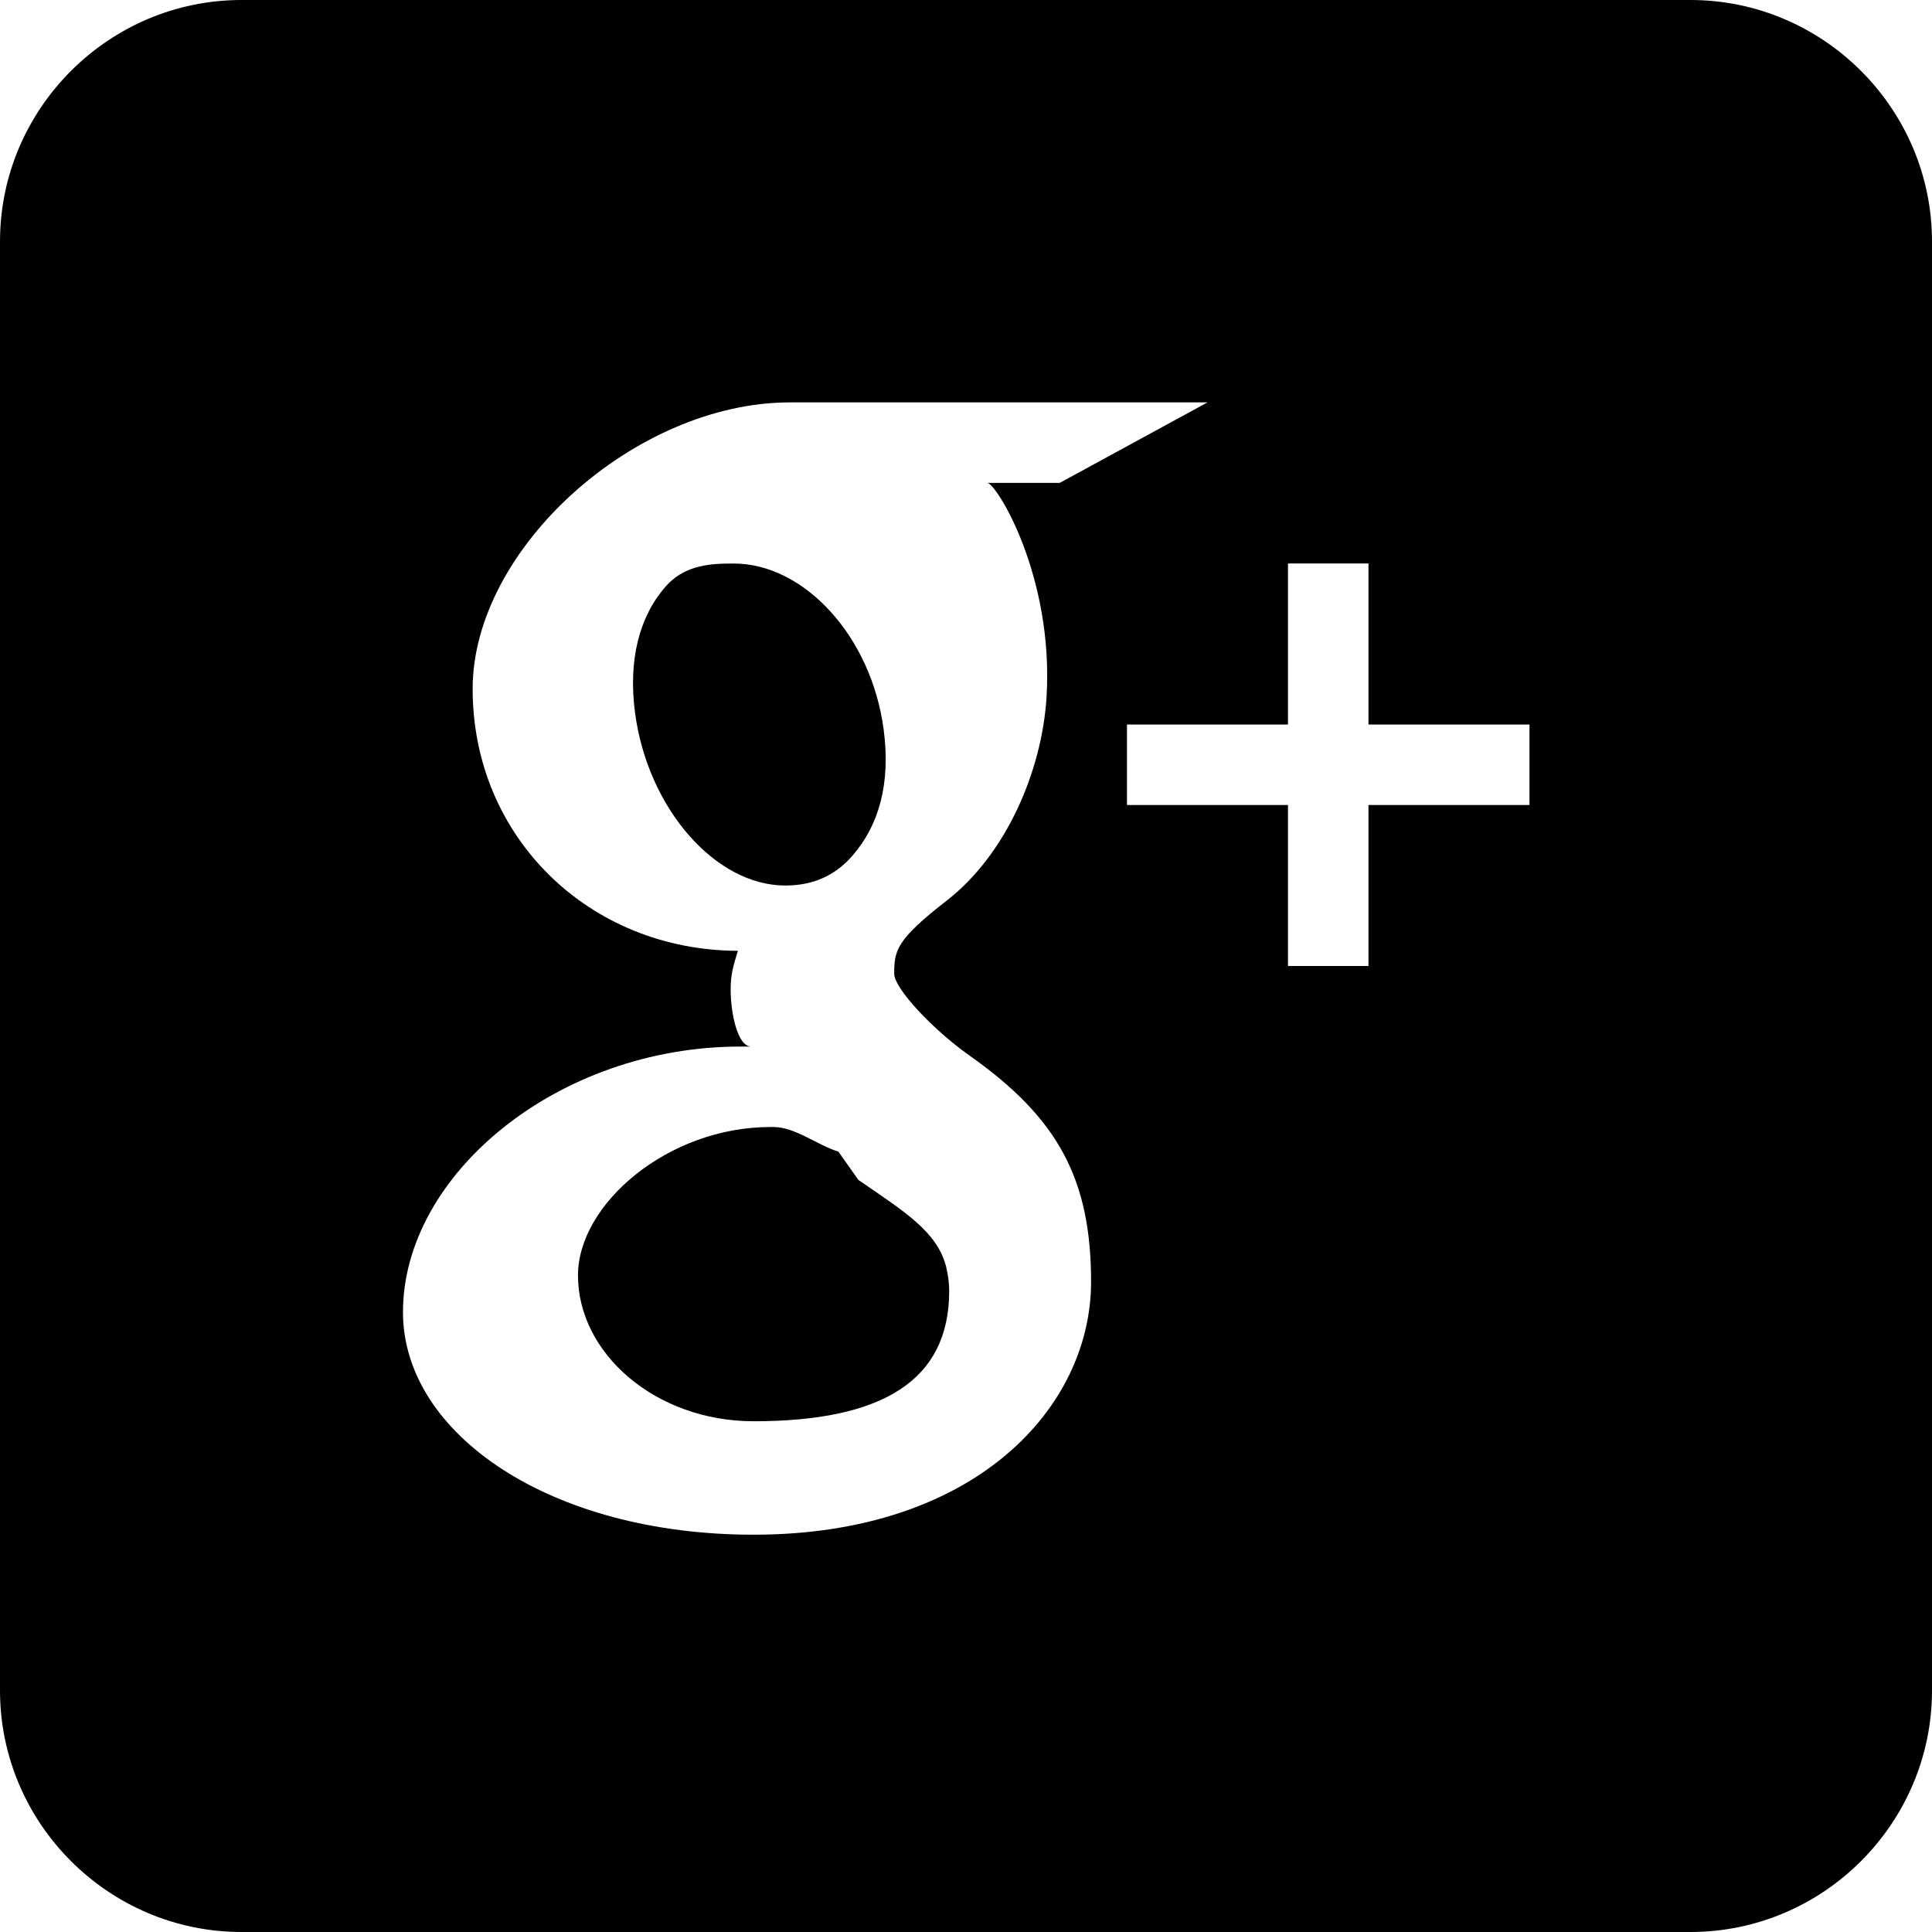 <?xml version="1.0" encoding="utf-8"?>
<!-- Generator: Adobe Illustrator 16.0.0, SVG Export Plug-In . SVG Version: 6.00 Build 0)  -->
<!DOCTYPE svg PUBLIC "-//W3C//DTD SVG 1.1//EN" "http://www.w3.org/Graphics/SVG/1.1/DTD/svg11.dtd">
<svg version="1.1" id="Layer_1" xmlns="http://www.w3.org/2000/svg" xmlns:xlink="http://www.w3.org/1999/xlink" x="0px" y="0px"
	 width="50px" height="50px" viewBox="0 0 50 50" enable-background="new 0 0 50 50" xml:space="preserve">
<g>
	<path d="M20.329,22.917c0.708,0,1.285-0.256,1.729-0.769c0.691-0.785,0.993-1.878,0.813-3.251
		c-0.313-2.427-2.059-4.313-3.882-4.313h-0.073c-0.659,0-1.245,0.089-1.692,0.598c-0.68,0.777-0.968,1.9-0.79,3.259
		c0.325,2.47,2.071,4.476,3.89,4.476C20.324,22.917,20.324,22.917,20.329,22.917z"/>
	<path d="M22.217,30.538l-0.521-0.735c-0.546-0.166-1.111-0.636-1.685-0.636h-0.073c-2.653,0-4.98,1.994-4.98,3.841
		c0,2.012,1.998,3.774,4.549,3.774c3.357,0,5.058-1.073,5.058-3.37c0-0.222-0.028-0.401-0.078-0.625
		C24.256,31.883,23.441,31.378,22.217,30.538z"/>
	<path d="M43.75,0H6.25C2.812,0,0,2.813,0,6.25v37.5C0,47.188,2.812,50,6.25,50h37.5c3.438,0,6.25-2.812,6.25-6.25V6.25
		C50,2.813,47.188,0,43.75,0z M19.499,39.718c-5.253,0-9.07-2.606-9.07-5.76c0-3.557,4-6.873,8.732-6.873c0.094,0,0.188,0,0.281,0
		c-0.354,0-0.533-0.859-0.533-1.481c0-0.368,0.065-0.606,0.188-0.997c-3.854-0.012-6.865-2.944-6.865-6.777
		c0-3.642,4.219-7.416,8.211-7.416H31.25l-3.824,2.083H25.55c0.231,0,1.729,2.409,1.534,5.554c-0.122,1.925-1.054,4.057-2.563,5.241
		c-1.327,1.029-1.379,1.3-1.379,1.91c0,0.372,0.985,1.436,1.953,2.119c2.291,1.616,3.142,3.199,3.142,5.855
		C28.235,36.43,25.236,39.718,19.499,39.718z M39.583,20.833h-4.167V25h-2.083v-4.167h-4.167V18.75h4.167v-4.167h2.083v4.167h4.167
		V20.833z"/>
</g>
</svg>
